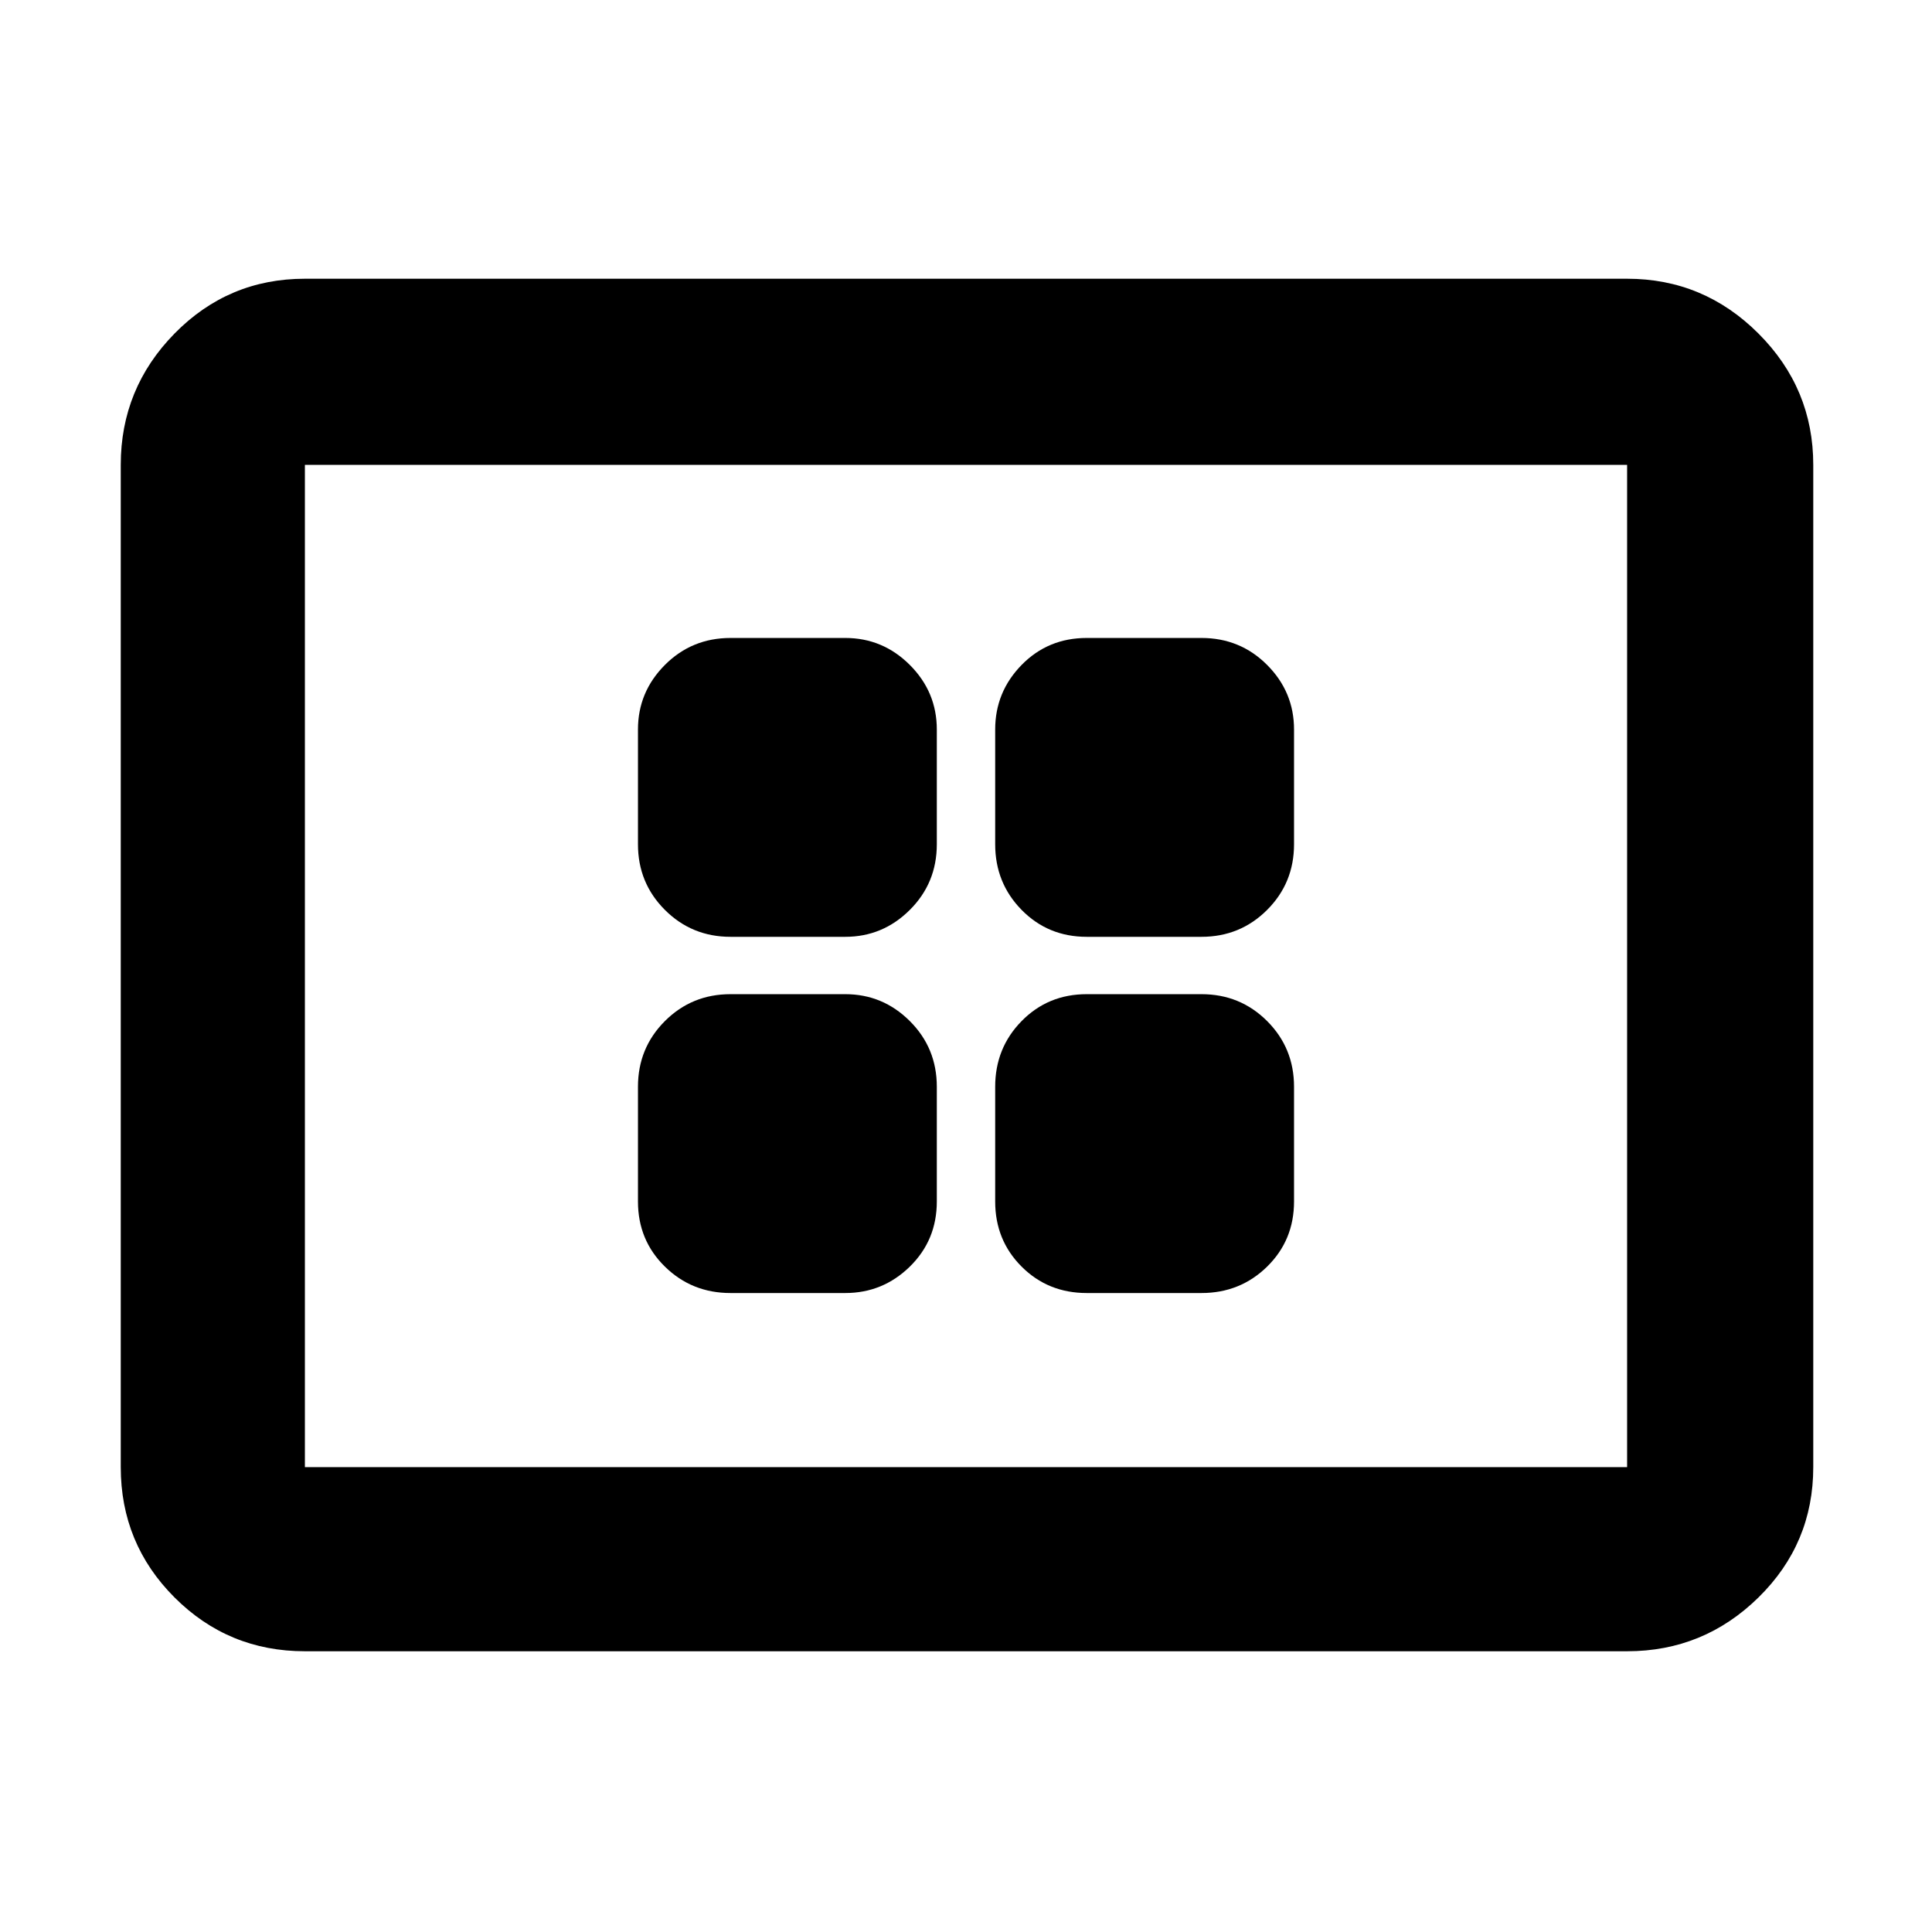 <svg xmlns="http://www.w3.org/2000/svg" height="48" viewBox="0 -960 960 960" width="48"><path d="M363-317.5h57q18.67 0 32.09-13.13Q465.5-343.75 465.5-363v-57q0-19.25-13.41-32.63Q438.67-466 420-466h-57q-19.25 0-32.62 13.37Q317-439.25 317-420v57q0 19.25 13.38 32.37Q343.75-317.5 363-317.5Zm0-177h57q18.67 0 32.09-13.38 13.41-13.37 13.41-32.62v-57q0-18.67-13.41-32.09Q438.67-643 420-643h-57q-19.25 0-32.62 13.41Q317-616.17 317-597.5v57q0 19.25 13.38 32.62Q343.75-494.5 363-494.5Zm177 177h57q19.25 0 32.63-13.13Q643-343.75 643-363v-57q0-19.25-13.37-32.63Q616.25-466 597-466h-57q-19.25 0-32.37 13.37Q494.5-439.25 494.5-420v57q0 19.25 13.13 32.37Q520.75-317.5 540-317.5Zm0-177h57q19.25 0 32.63-13.38Q643-521.25 643-540.5v-57q0-18.67-13.37-32.09Q616.25-643 597-643h-57q-19.25 0-32.37 13.41-13.13 13.42-13.13 32.09v57q0 19.25 13.13 32.62Q520.75-494.5 540-494.5Zm-388.5 355q-38.03 0-64.77-26.73Q60-192.97 60-231v-498q0-38.03 26.73-65.27 26.74-27.23 64.77-27.23h657q38.03 0 65.27 27.23Q901-767.03 901-729v498q0 38.03-27.23 64.77-27.24 26.73-65.27 26.73h-657Zm0-91.5h657v-498h-657v498Zm0 0v-498 498Z"/></svg>